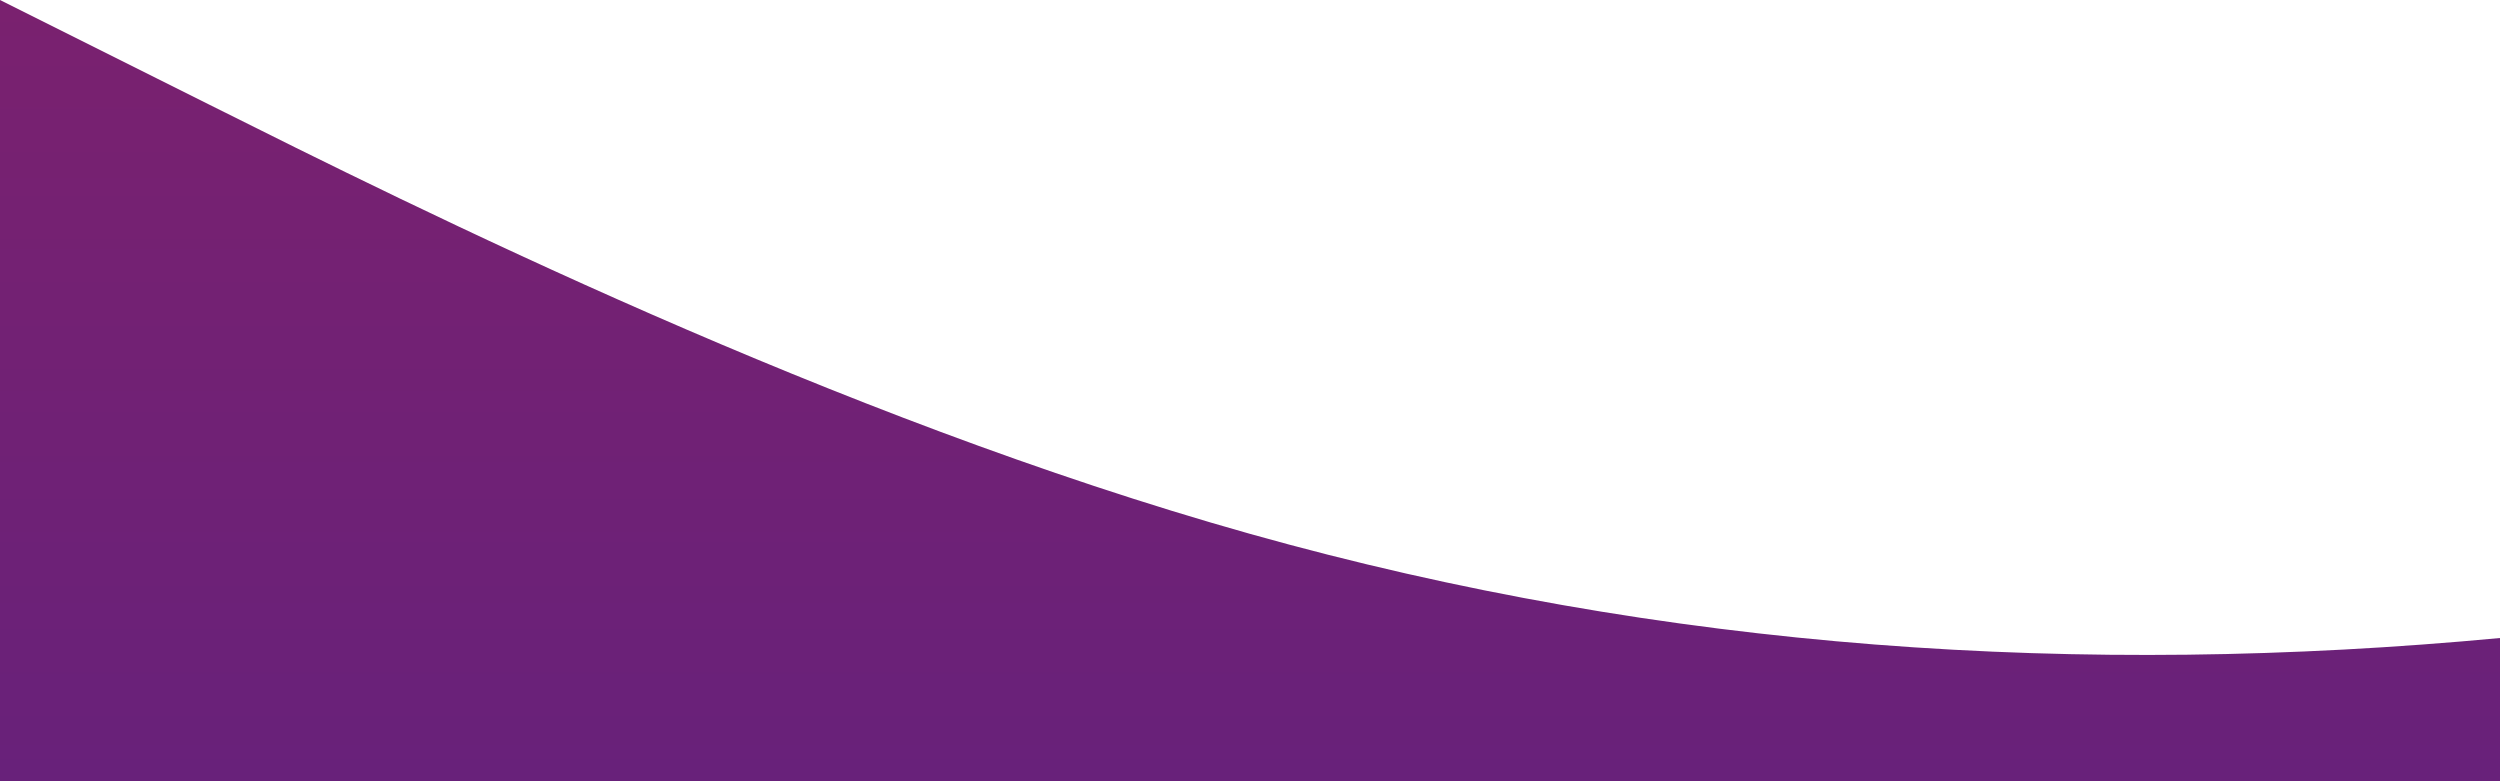 <?xml version="1.0" standalone="no"?>
<svg xmlns:xlink="http://www.w3.org/1999/xlink" id="wave" style="transform:rotate(180deg); transition: 0.3s" viewBox="0 0 1440 450" version="1.1" xmlns="http://www.w3.org/2000/svg"><defs><linearGradient id="sw-gradient-0" x1="0" x2="0" y1="1" y2="0"><stop stop-color="#68217a" offset="0%"/><stop stop-color="#7A216F" offset="100%"/></linearGradient></defs><path style="transform:translate(0, 0px); opacity:1" fill="url(#sw-gradient-0)" d="M0,0L120,60C240,120,480,240,720,307.5C960,375,1200,390,1440,367.5C1680,345,1920,285,2160,277.5C2400,270,2640,315,2880,285C3120,255,3360,150,3600,157.5C3840,165,4080,285,4320,337.5C4560,390,4800,375,5040,337.5C5280,300,5520,240,5760,210C6000,180,6240,180,6480,180C6720,180,6960,180,7200,165C7440,150,7680,120,7920,90C8160,60,8400,30,8640,75C8880,120,9120,240,9360,270C9600,300,9840,240,10080,195C10320,150,10560,120,10800,97.5C11040,75,11280,60,11520,75C11760,90,12000,135,12240,187.5C12480,240,12720,300,12960,330C13200,360,13440,360,13680,360C13920,360,14160,360,14400,315C14640,270,14880,180,15120,127.5C15360,75,15600,60,15840,105C16080,150,16320,255,16560,255C16800,255,17040,150,17160,97.5L17280,45L17280,450L17160,450C17040,450,16800,450,16560,450C16320,450,16080,450,15840,450C15600,450,15360,450,15120,450C14880,450,14640,450,14400,450C14160,450,13920,450,13680,450C13440,450,13200,450,12960,450C12720,450,12480,450,12240,450C12000,450,11760,450,11520,450C11280,450,11040,450,10800,450C10560,450,10320,450,10080,450C9840,450,9600,450,9360,450C9120,450,8880,450,8640,450C8400,450,8160,450,7920,450C7680,450,7440,450,7200,450C6960,450,6720,450,6480,450C6240,450,6000,450,5760,450C5520,450,5280,450,5040,450C4800,450,4560,450,4320,450C4080,450,3840,450,3600,450C3360,450,3120,450,2880,450C2640,450,2400,450,2160,450C1920,450,1680,450,1440,450C1200,450,960,450,720,450C480,450,240,450,120,450L0,450Z"/></svg>